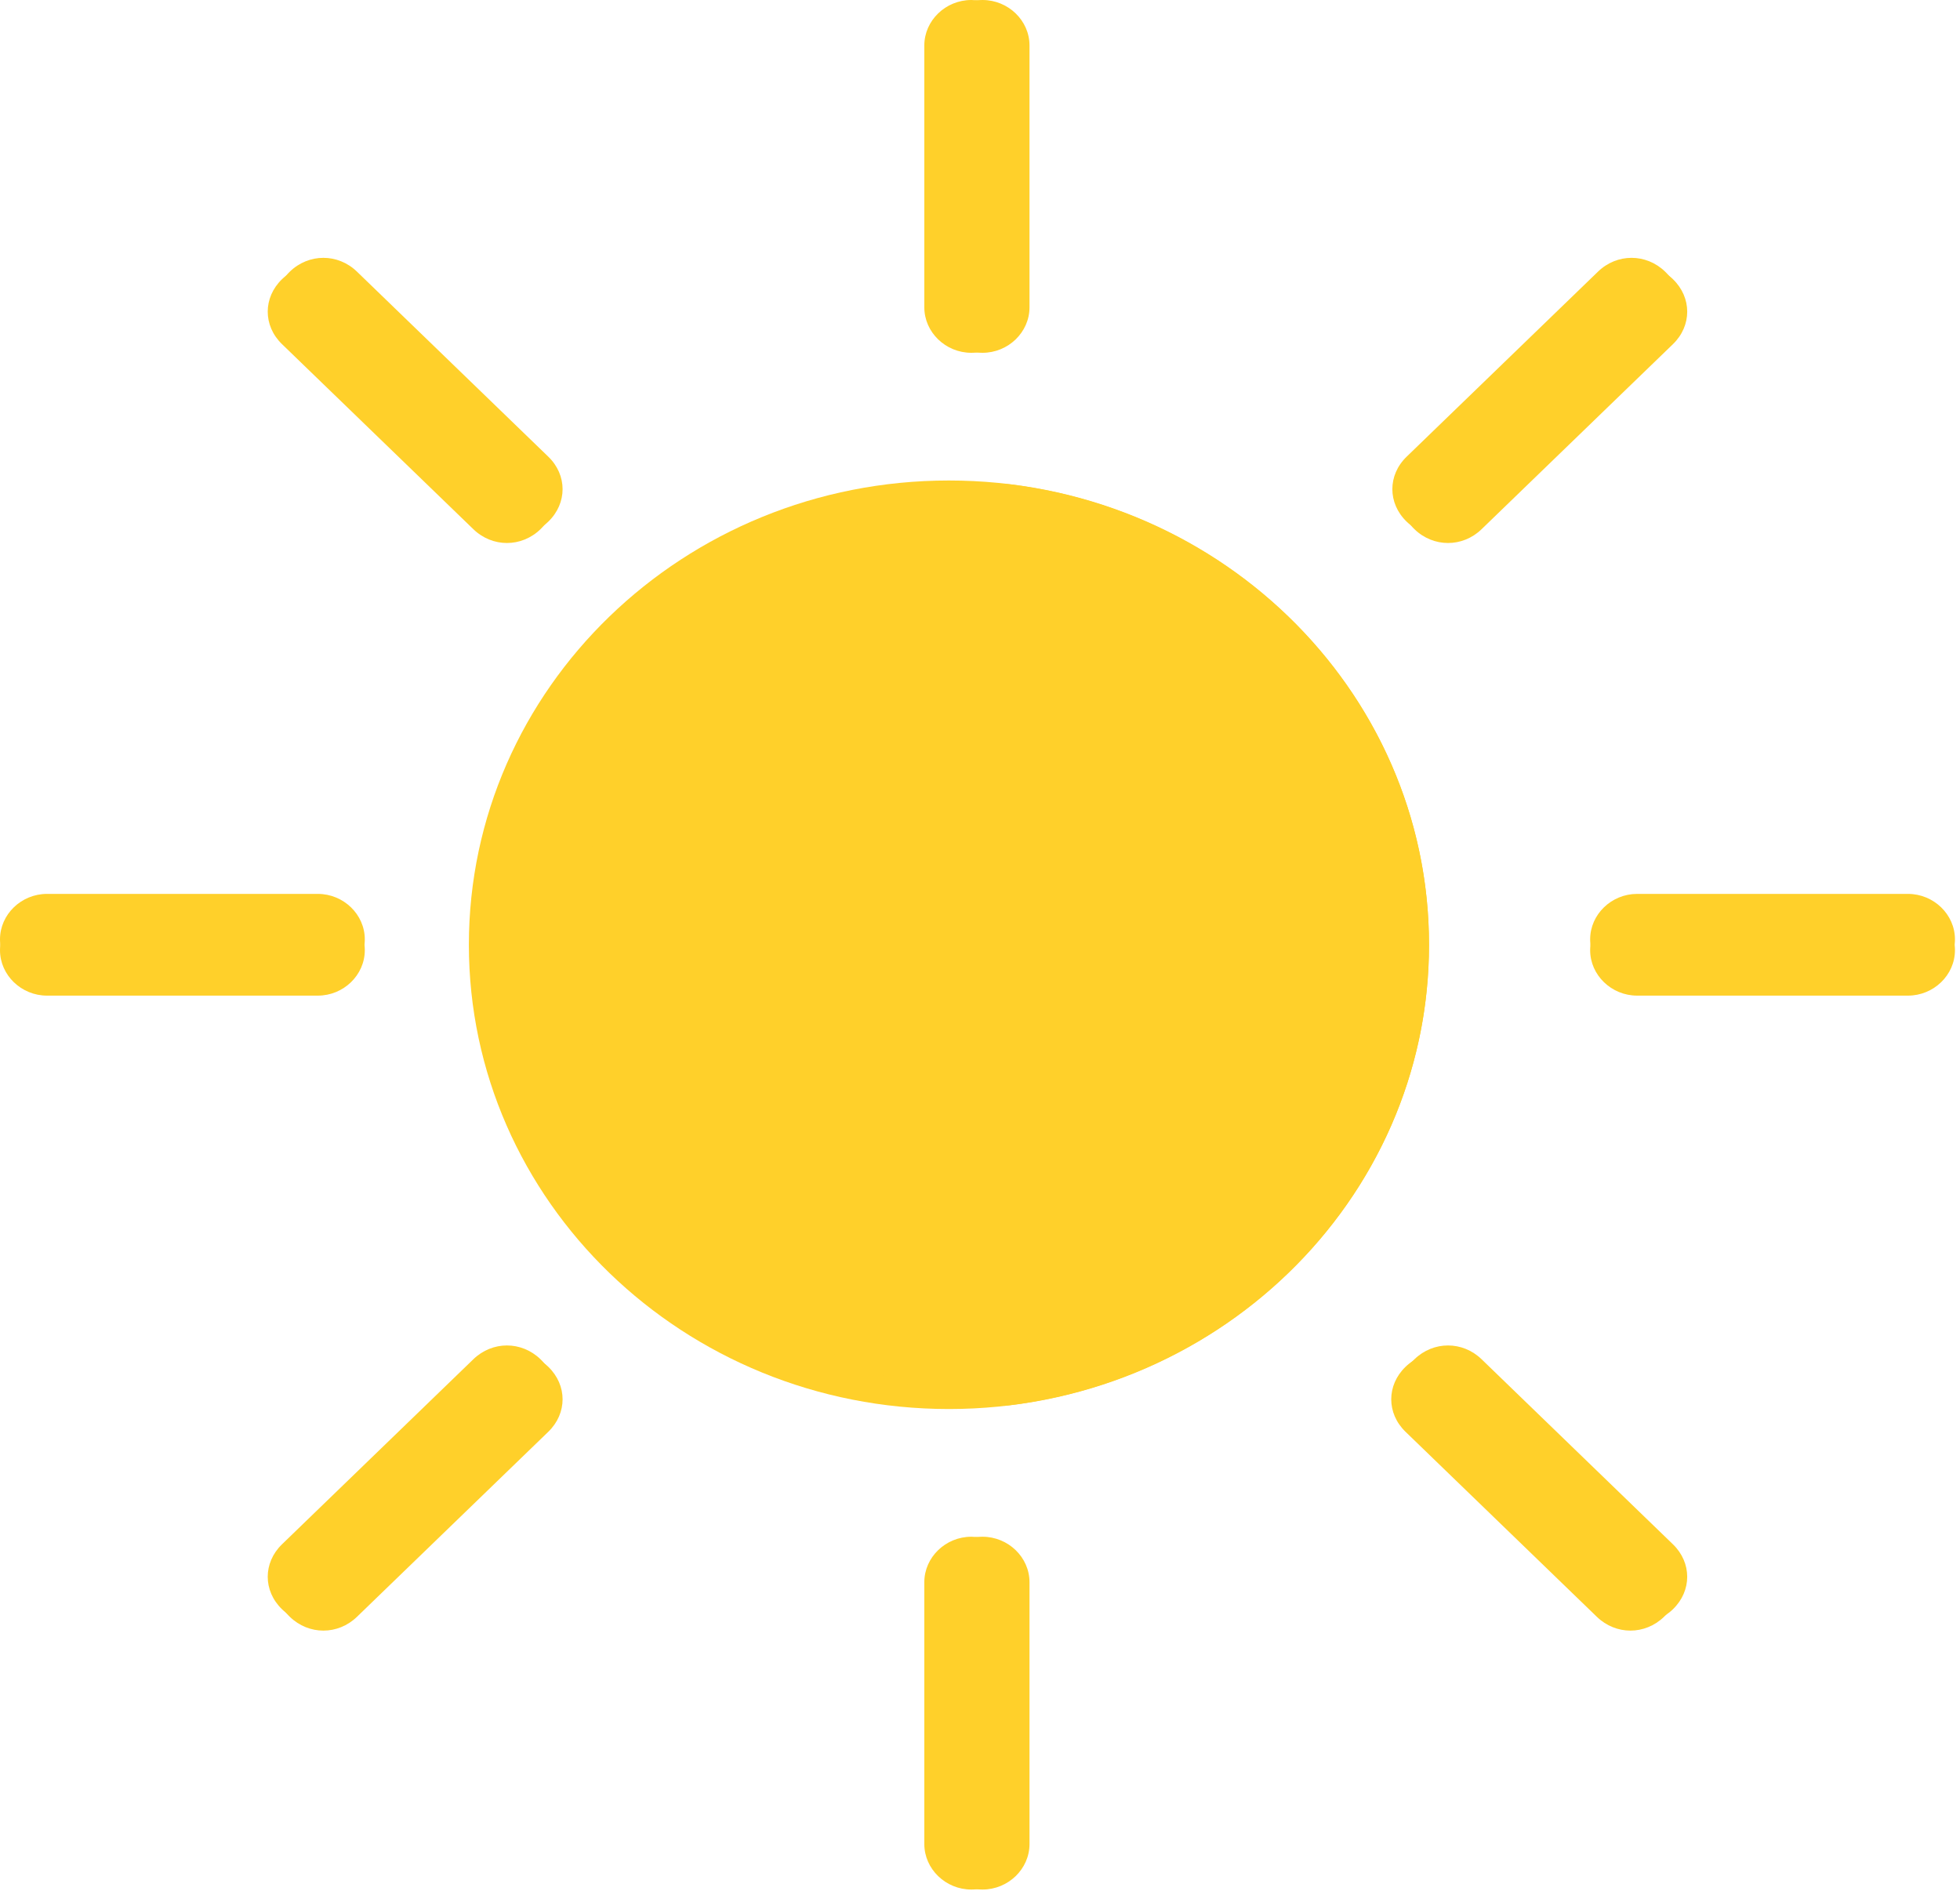 <svg width="113" height="109" viewBox="0 0 113 109" fill="none" xmlns="http://www.w3.org/2000/svg">
<path d="M54.709 81.235C69.995 81.235 82.387 69.251 82.387 54.469C82.387 39.686 69.995 27.702 54.709 27.702C39.424 27.702 27.032 39.686 27.032 54.469C27.032 69.251 39.424 81.235 54.709 81.235Z" fill="#FFD02A"/>
<path d="M57.935 27.89C71.677 29.449 82.387 40.742 82.387 54.469C82.387 68.195 71.677 79.488 57.935 81.048C44.193 79.488 33.484 68.195 33.484 54.469C33.548 40.742 44.193 29.449 57.935 27.89Z" fill="#FFD02A"/>
<path d="M73.225 42.677C73.225 42.677 73.225 42.614 73.225 42.677C74.709 45.11 75.677 47.918 76.064 50.788C76.193 51.661 76.193 52.535 76.258 53.471C76.258 56.216 75.677 58.899 74.709 61.394C75.677 58.899 76.193 56.216 76.258 53.533C76.193 49.602 75.161 45.921 73.225 42.677Z" fill="#FFD02A"/>
<path d="M71.935 66.261C72.967 64.888 73.806 63.391 74.516 61.894C73.806 63.391 72.967 64.888 71.935 66.261Z" fill="#FFD02A"/>
<path d="M53.934 2.62C53.934 1.185 55.16 0 56.644 0C58.128 0 59.354 1.185 59.354 2.62V17.72C59.354 19.155 58.128 20.34 56.644 20.34C55.16 20.34 53.934 19.155 53.934 17.72V2.62Z" fill="#FFD02A"/>
<path d="M53.29 2.62C53.29 1.185 54.516 0 56 0C57.483 0 58.709 1.185 58.709 2.62V17.72C58.709 19.155 57.483 20.34 56 20.34C54.516 20.34 53.29 19.155 53.29 17.72V2.62Z" fill="#FFD02A"/>
<path d="M53.934 91.218C53.934 89.783 55.16 88.598 56.644 88.598C58.128 88.598 59.354 89.783 59.354 91.218V106.317C59.354 107.752 58.128 108.938 56.644 108.938C55.16 108.938 53.934 107.752 53.934 106.317V91.218Z" fill="#FFD02A"/>
<path d="M53.29 91.218C53.29 89.783 54.516 88.598 56 88.598C57.483 88.598 58.709 89.783 58.709 91.218V106.317C58.709 107.752 57.483 108.938 56 108.938C54.516 108.938 53.29 107.752 53.29 106.317V91.218Z" fill="#FFD02A"/>
<path d="M2.71 56.777C1.226 56.777 0 55.592 0 54.157C0 52.722 1.226 51.536 2.71 51.536H18.323C19.806 51.536 21.032 52.722 21.032 54.157C21.032 55.592 19.806 56.777 18.323 56.777H2.71Z" fill="#FFD02A"/>
<path d="M2.71 57.401C1.226 57.401 0 56.216 0 54.781C0 53.346 1.226 52.16 2.71 52.16H18.323C19.806 52.16 21.032 53.346 21.032 54.781C21.032 56.216 19.806 57.401 18.323 57.401H2.71Z" fill="#FFD02A"/>
<path d="M94.386 56.777C92.903 56.777 91.677 55.592 91.677 54.157C91.677 52.722 92.903 51.536 94.386 51.536H109.999C111.483 51.536 112.709 52.722 112.709 54.157C112.709 55.592 111.483 56.777 109.999 56.777H94.386Z" fill="#FFD02A"/>
<path d="M94.386 57.401C92.903 57.401 91.677 56.216 91.677 54.781C91.677 53.346 92.903 52.16 94.386 52.16H109.999C111.483 52.16 112.709 53.346 112.709 54.781C112.709 56.216 111.483 57.401 109.999 57.401H94.386Z" fill="#FFD02A"/>
<path d="M20.129 92.778C19.032 93.839 17.355 93.839 16.258 92.778C15.161 91.717 15.161 90.095 16.258 89.034L27.29 78.365C28.387 77.305 30.064 77.305 31.161 78.365C32.258 79.426 32.258 81.048 31.161 82.109L20.129 92.778Z" fill="#FFD02A"/>
<path d="M20.58 93.215C19.483 94.275 17.806 94.275 16.709 93.215C15.612 92.154 15.612 90.532 16.709 89.471L27.741 78.802C28.838 77.741 30.515 77.741 31.612 78.802C32.709 79.863 32.709 81.485 31.612 82.546L20.58 93.215Z" fill="#FFD02A"/>
<path d="M84.967 30.073C83.87 31.134 82.193 31.134 81.096 30.073C79.999 29.013 79.999 27.39 81.096 26.33L92.129 15.661C93.225 14.6 94.903 14.6 95.999 15.661C97.096 16.721 97.096 18.343 95.999 19.404L84.967 30.073Z" fill="#FFD02A"/>
<path d="M85.418 30.51C84.322 31.571 82.644 31.571 81.547 30.51C80.451 29.449 80.451 27.827 81.547 26.767L92.579 16.097C93.676 15.037 95.354 15.037 96.451 16.097C97.547 17.158 97.547 18.78 96.451 19.841L85.418 30.51Z" fill="#FFD02A"/>
<path d="M95.935 89.471C97.032 90.532 97.032 92.154 95.935 93.215C94.838 94.275 93.161 94.275 92.064 93.215L81.032 82.546C79.935 81.485 79.935 79.863 81.032 78.802C82.129 77.741 83.806 77.741 84.903 78.802L95.935 89.471Z" fill="#FFD02A"/>
<path d="M96.45 89.034C97.547 90.095 97.547 91.717 96.45 92.778C95.354 93.839 93.676 93.839 92.579 92.778L81.547 82.109C80.45 81.048 80.45 79.426 81.547 78.365C82.644 77.305 84.321 77.305 85.418 78.365L96.45 89.034Z" fill="#FFD02A"/>
<path d="M31.161 26.767C32.258 27.827 32.258 29.449 31.161 30.51C30.064 31.571 28.387 31.571 27.29 30.51L16.258 19.841C15.161 18.78 15.161 17.158 16.258 16.097C17.355 15.037 19.032 15.037 20.129 16.097L31.161 26.767Z" fill="#FFD02A"/>
<path d="M31.612 26.33C32.709 27.39 32.709 29.013 31.612 30.073C30.515 31.134 28.838 31.134 27.741 30.073L16.709 19.404C15.612 18.343 15.612 16.721 16.709 15.661C17.806 14.6 19.483 14.6 20.58 15.661L31.612 26.33Z" fill="#FFD02A"/>
</svg>
